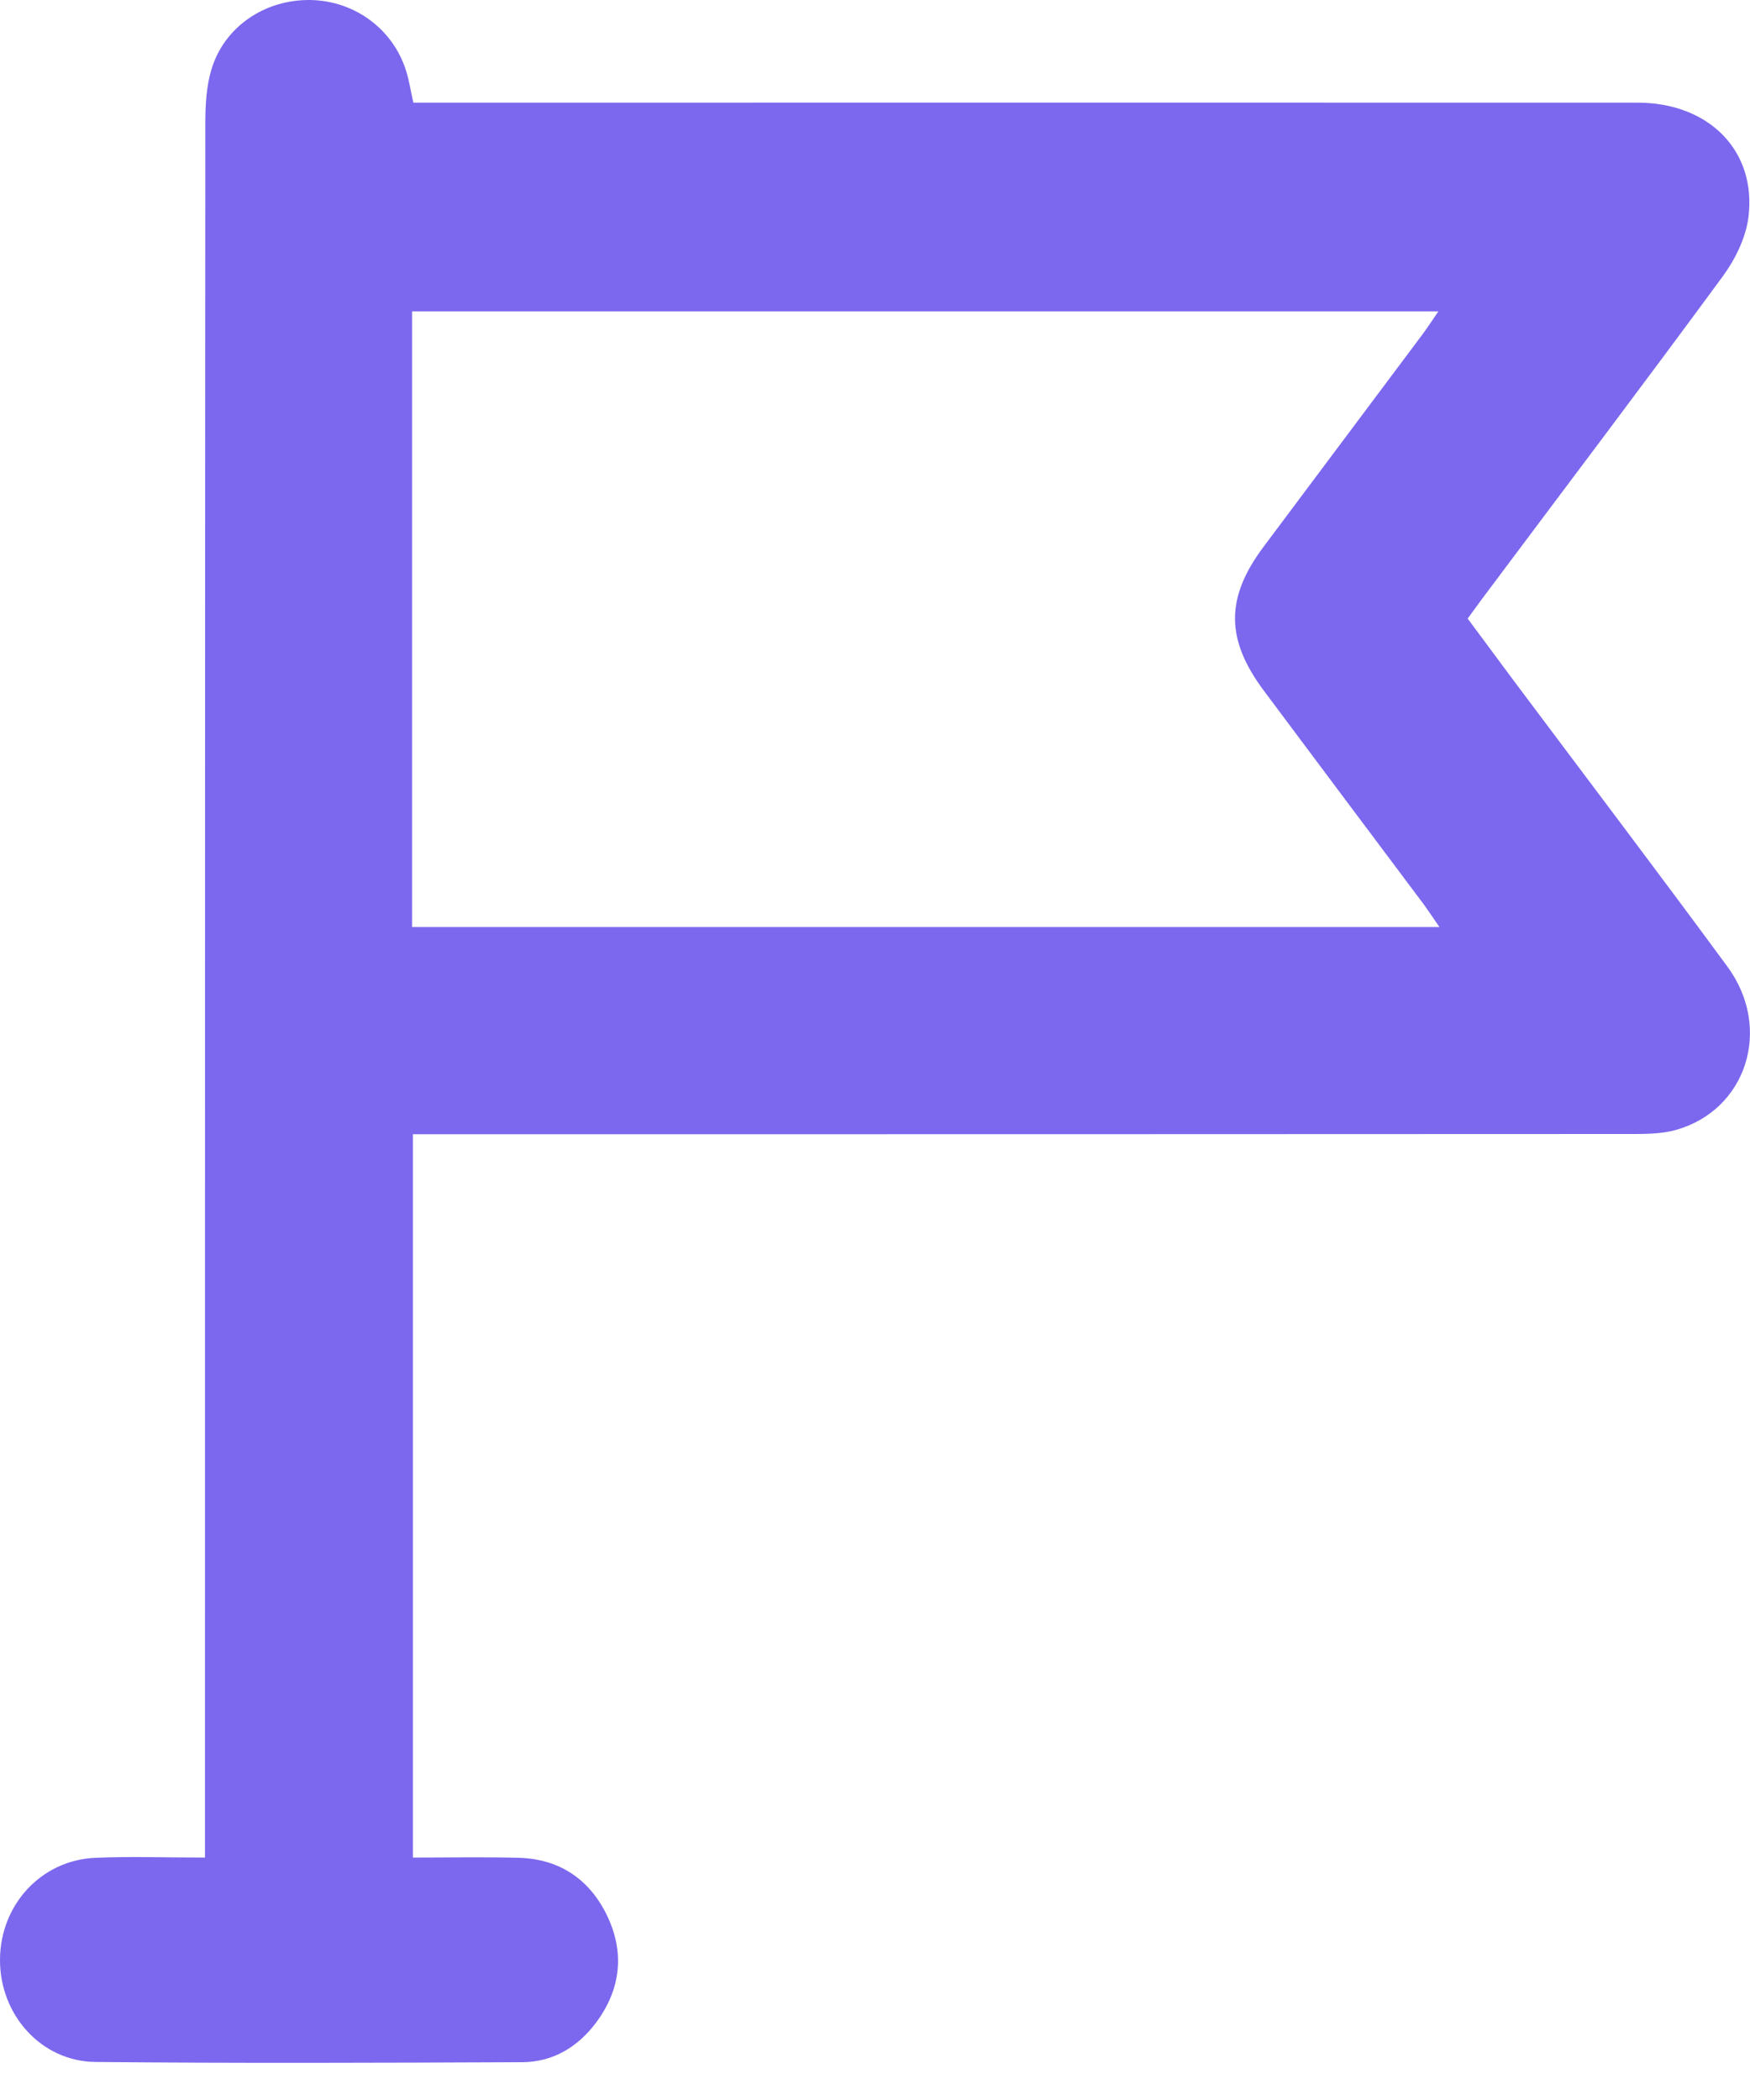 <svg width="15" height="18" viewBox="0 0 15 18" fill="none" xmlns="http://www.w3.org/2000/svg">
<g clip-path="url(#clip0_2147_13891)">
<path d="M1.757 15.922C1.757 15.799 1.757 15.71 1.757 15.621C1.757 10.764 1.757 5.907 1.76 1.05C1.76 0.899 1.769 0.742 1.811 0.6C1.919 0.231 2.268 -0.005 2.66 9.50146e-05C3.04 0.006 3.371 0.25 3.482 0.611C3.507 0.69 3.519 0.773 3.543 0.88C3.613 0.88 3.693 0.88 3.774 0.88C7.195 0.88 10.616 0.879 14.037 0.88C14.649 0.88 15.06 1.295 14.986 1.866C14.963 2.041 14.873 2.223 14.767 2.368C14.085 3.297 13.389 4.216 12.699 5.139C12.662 5.189 12.626 5.239 12.58 5.302C12.715 5.484 12.85 5.667 12.985 5.848C13.593 6.66 14.206 7.469 14.807 8.286C15.196 8.816 14.97 9.517 14.362 9.686C14.232 9.722 14.089 9.72 13.952 9.72C10.573 9.722 7.193 9.722 3.813 9.722C3.726 9.722 3.637 9.722 3.539 9.722C3.539 11.792 3.539 13.842 3.539 15.922C3.842 15.922 4.143 15.916 4.444 15.924C4.802 15.933 5.061 16.114 5.21 16.433C5.355 16.746 5.318 17.054 5.112 17.333C4.956 17.543 4.743 17.674 4.479 17.676C3.258 17.681 2.037 17.686 0.817 17.674C0.351 17.668 -0.001 17.269 6.50825e-07 16.799C0.001 16.328 0.352 15.944 0.818 15.924C1.119 15.911 1.422 15.922 1.757 15.922ZM3.532 7.946C6.471 7.946 9.389 7.946 12.338 7.946C12.284 7.868 12.248 7.813 12.209 7.759C11.75 7.146 11.29 6.533 10.832 5.919C10.505 5.48 10.504 5.125 10.828 4.69C11.282 4.082 11.738 3.475 12.192 2.867C12.236 2.808 12.276 2.746 12.329 2.669C9.382 2.669 6.459 2.669 3.532 2.669C3.532 4.434 3.532 6.179 3.532 7.946Z" fill="#7B68EE"/>
</g>
<defs>
<clipPath id="clip0_2147_13891">
<rect width="15" height="17.68" fill="white"/>
</clipPath>
</defs>
</svg>
